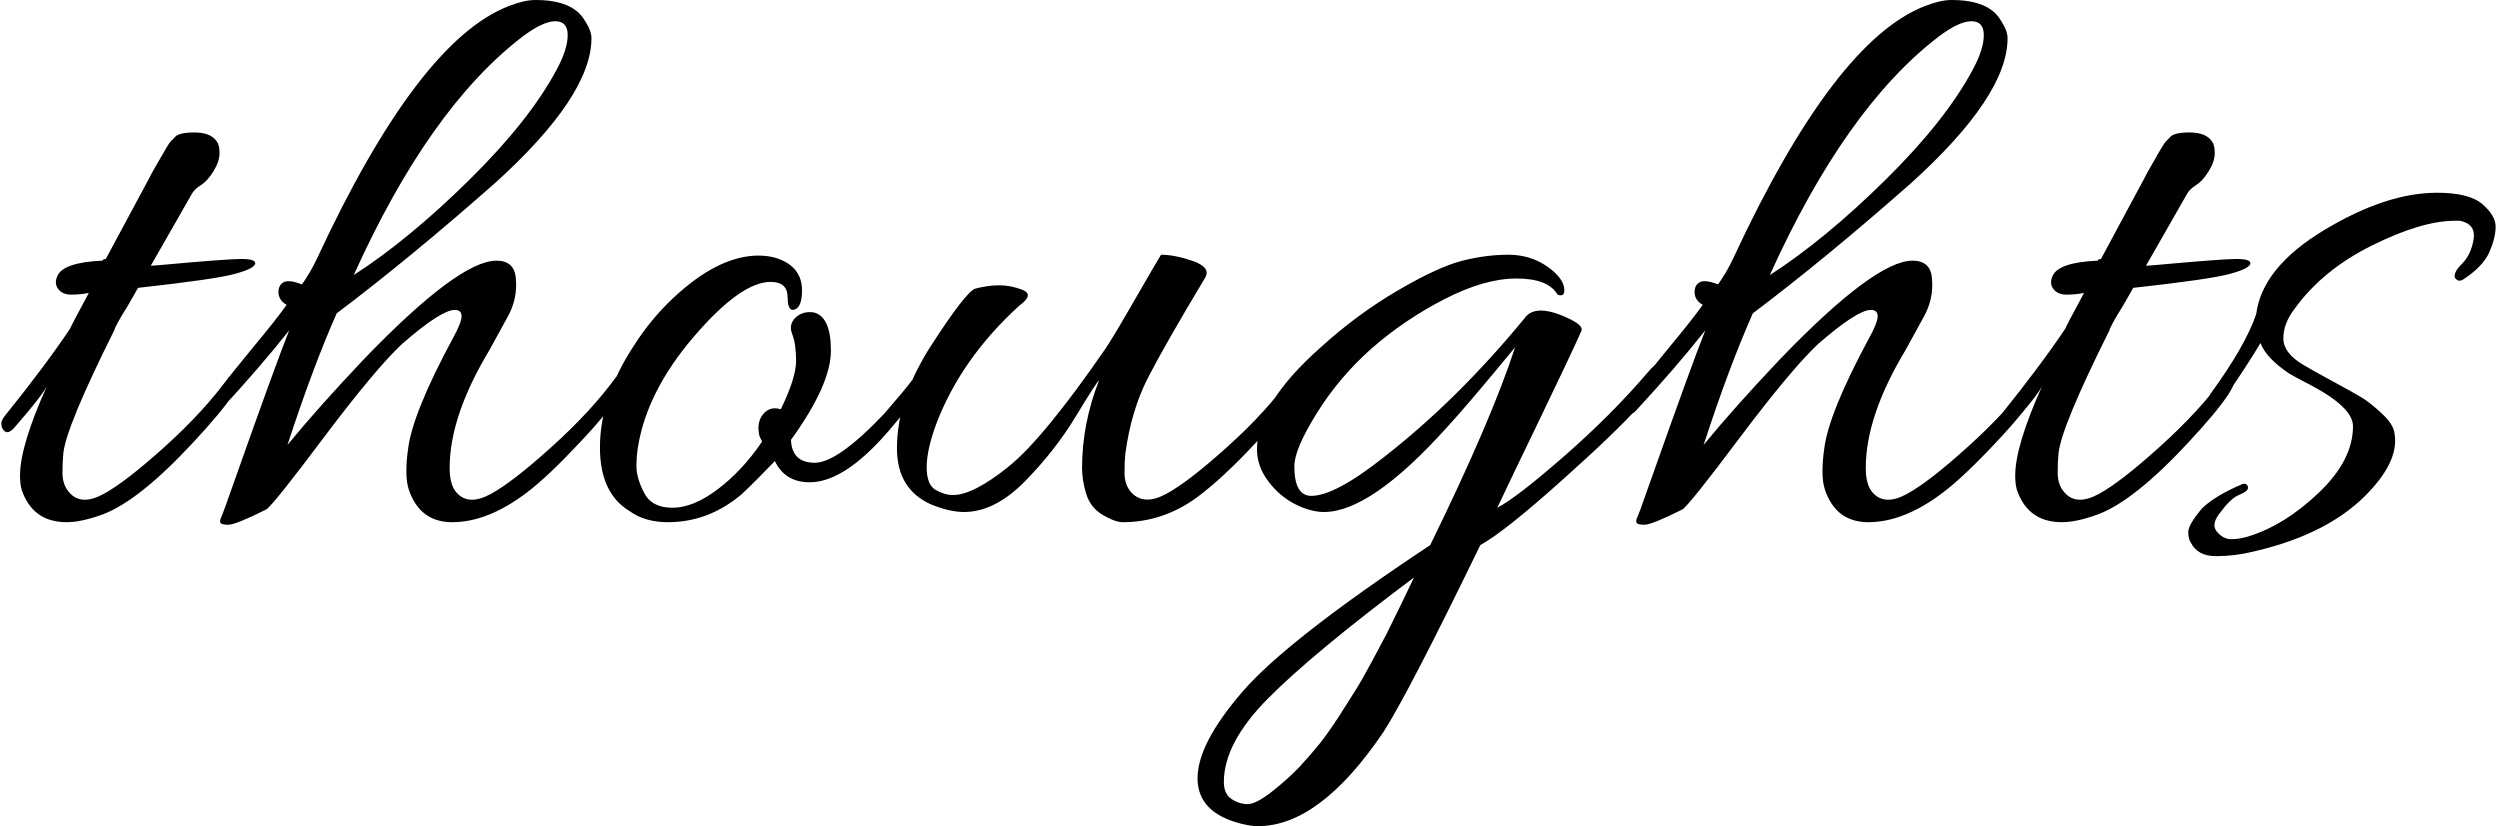 <svg xmlns="http://www.w3.org/2000/svg" version="1.1" xmlns:xlink="http://www.w3.org/1999/xlink" xmlns:svgjs="http://svgjs.dev/svgjs" width="2000" height="661" viewBox="0 0 2000 661"><g transform="matrix(1,0,0,1,-1.212,-0.032)"><svg viewBox="0 0 396 131" data-background-color="#ffffff" preserveAspectRatio="xMidYMid meet" height="661" width="2000" xmlns="http://www.w3.org/2000/svg" xmlns:xlink="http://www.w3.org/1999/xlink"><g id="tight-bounds" transform="matrix(1,0,0,1,0.24,0.006)"><svg viewBox="0 0 395.52 130.987" height="130.987" width="395.52"><g><svg viewBox="0 0 395.52 130.987" height="130.987" width="395.52"><g><svg viewBox="0 0 395.52 130.987" height="130.987" width="395.52"><g id="textblocktransform"><svg viewBox="0 0 395.52 130.987" height="130.987" width="395.52" id="textblock"><g><svg viewBox="0 0 395.52 130.987" height="130.987" width="395.52"><g transform="matrix(1,0,0,1,0,0)"><svg width="395.52" viewBox="0.55 -29.6 146.88 48.65" height="130.987" data-palette-color="#000000"><path d="M9.35-13.95L10-14Q13.85-14.35 14.68-14.35 15.5-14.35 15.5-14.1L15.5-14.1Q15.5-13.8 14.33-13.48 13.15-13.15 8.6-12.65L8.6-12.65Q8.35-12.2 8-11.6L8-11.6Q7.25-10.4 7.2-10.15L7.2-10.15Q4.35-4.45 4.2-2.9L4.2-2.9Q4.15-2.45 4.15-1.75 4.15-1.05 4.55-0.6L4.55-0.6Q5.25 0.2 6.55-0.5 7.85-1.2 10.18-3.3 12.5-5.4 13.95-7.4L13.95-7.4Q14.15-7.65 14.45-7.5L14.45-7.5Q15.2-7.15 11.85-3.55L11.85-3.55Q8.65-0.1 6.5 0.7L6.5 0.7Q5.25 1.15 4.4 1.15L4.4 1.15Q2.4 1.15 1.75-0.75L1.75-0.75Q1.65-1.1 1.65-1.6L1.65-1.6Q1.65-3.35 3.25-6.9L3.25-6.9Q3-6.35 1.3-4.4L1.3-4.4Q0.85-3.9 0.6-4.4L0.6-4.4Q0.55-4.5 0.55-4.67 0.55-4.85 0.75-5.1L0.75-5.1Q3.2-8.15 4.6-10.25L4.6-10.25Q4.6-10.3 5.7-12.35L5.7-12.35Q5.2-12.25 4.67-12.25 4.15-12.25 3.9-12.58 3.65-12.9 3.85-13.35L3.85-13.35Q4.2-14.15 6.5-14.25L6.5-14.25Q6.55-14.35 6.7-14.35L6.7-14.35 9.2-19Q9.4-19.4 9.65-19.83 9.9-20.25 10.03-20.48 10.15-20.7 10.3-20.95 10.45-21.2 10.55-21.3 10.65-21.4 10.75-21.5L10.75-21.5Q10.95-21.8 11.93-21.8 12.9-21.8 13.25-21.25L13.25-21.25Q13.4-21.05 13.4-20.58 13.4-20.1 13.05-19.53 12.7-18.95 12.3-18.7 11.9-18.45 11.75-18.15L11.75-18.15 9.35-13.95ZM30.45-29.25L30.45-29.25Q31.35-29.6 32-29.6L32-29.6Q34.2-29.6 34.9-28.4L34.9-28.4Q35.3-27.8 35.3-27.35L35.3-27.35Q35.3-23.95 29.6-18.8L29.6-18.8Q24.55-14.35 20.3-11.15L20.3-11.15Q18.9-8 17.4-3.4L17.4-3.4Q19.2-5.6 21.95-8.5L21.95-8.5Q27.5-14.25 29.7-14.25L29.7-14.25Q30.8-14.25 30.85-13.15L30.85-13.15Q30.95-12 30.37-10.95 29.8-9.9 29.3-9L29.3-9Q26.95-5.1 26.95-2.05L26.95-2.05Q26.95-1.05 27.35-0.6L27.35-0.6Q28.05 0.2 29.35-0.5 30.65-1.2 32.97-3.3 35.3-5.4 36.75-7.4L36.75-7.4Q37-7.65 37.22-7.53 37.45-7.4 37.45-7.28 37.45-7.15 37.35-7L37.35-7Q36.6-5.65 34.65-3.58 32.7-1.5 31.5-0.6L31.5-0.6Q29.2 1.15 27.1 1.15L27.1 1.15Q25.2 1.15 24.55-0.75L24.55-0.75Q24.4-1.2 24.4-1.83 24.4-2.45 24.5-3.15L24.5-3.15Q24.75-5.25 27.15-9.7L27.15-9.7Q27.65-10.6 27.65-10.98 27.65-11.35 27.25-11.35L27.25-11.35Q26.45-11.35 24.15-9.35L24.15-9.35Q22.6-7.9 19.57-3.88 16.55 0.15 16.15 0.4L16.15 0.4Q14.35 1.3 13.92 1.3 13.5 1.3 13.45 1.18 13.4 1.05 13.5 0.85 13.6 0.65 14.3-1.35L14.3-1.35Q16.65-8 17.5-10.15L17.5-10.15Q15.85-8.05 13.4-5.4L13.4-5.4Q13-5 13-5.58 13-6.15 13.45-6.75 13.9-7.35 15.32-9.08 16.75-10.8 17.35-11.65L17.35-11.65Q16.9-11.9 16.87-12.35 16.85-12.8 17.17-12.98 17.5-13.15 18.25-12.85L18.25-12.85Q18.75-13.55 19.15-14.4L19.15-14.4Q25.1-27.2 30.45-29.25ZM33.25-25.5L33.25-25.5Q33.9-26.7 33.9-27.53 33.9-28.35 33.17-28.35 32.45-28.35 31.25-27.45L31.25-27.45Q25.75-23.25 21.3-13.4L21.3-13.4Q24.55-15.5 28.1-19 31.65-22.5 33.25-25.5ZM46.45-5.5L46.45-5.5Q47.35-7.35 47.35-8.35 47.35-9.35 47.12-9.93 46.9-10.5 47.32-10.9 47.75-11.3 48.4-11.2L48.4-11.2Q49.4-10.95 49.4-8.95 49.4-6.95 47.05-3.7L47.05-3.7Q47.1-2.35 48.45-2.35 49.8-2.35 52.55-5.25L52.55-5.25Q53.85-6.75 54.17-7.2 54.5-7.65 54.75-7.53 55-7.4 55-7.3L55-7.3Q55-6.8 53.2-4.7L53.2-4.7Q50.35-1.2 48.15-1.2L48.15-1.2Q46.7-1.2 46.1-2.45L46.1-2.45Q45.1-1.4 44.15-0.5L44.15-0.5Q42.2 1.15 39.8 1.15L39.8 1.15Q38.45 1.15 37.55 0.5L37.55 0.5Q35.8-0.55 35.8-3.25L35.8-3.25Q35.8-6.2 37.8-9.25L37.8-9.25Q38.95-11.05 40.5-12.4L40.5-12.4Q42.95-14.55 45.15-14.55L45.15-14.55Q45.7-14.55 46.2-14.4L46.2-14.4Q47.7-13.9 47.7-12.5L47.7-12.5Q47.7-11.35 47.1-11.35L47.1-11.35Q46.85-11.45 46.85-12.1L46.85-12.1Q46.85-13 45.85-13L45.85-13Q44.1-13 41.35-9.8 38.6-6.6 38.05-3.35L38.05-3.35Q37.95-2.8 37.95-2.13 37.95-1.45 38.4-0.58 38.85 0.3 40.07 0.3 41.3 0.3 42.75-0.8 44.2-1.9 45.35-3.6L45.35-3.6 45.2-3.9Q45-4.7 45.4-5.2 45.8-5.7 46.45-5.5ZM77.14-7Q76.39-5.65 74.44-3.55 72.49-1.45 70.94-0.3L70.94-0.3Q68.94 1.15 66.59 1.15L66.59 1.15Q66.14 1.15 65.42 0.73 64.69 0.3 64.44-0.5 64.19-1.3 64.19-2.05L64.19-2.05Q64.19-4.65 65.19-7.2L65.19-7.2Q65.04-7.1 63.82-5.08 62.59-3.05 60.82-1.25 59.04 0.55 57.24 0.55L57.24 0.55Q56.39 0.55 55.29 0.1L55.29 0.1Q53.29-0.8 53.29-3.2L53.29-3.2Q53.29-6.15 55.32-9.28 57.34-12.4 57.89-12.6L57.89-12.6Q58.64-12.8 59.32-12.8 59.99-12.8 60.69-12.53 61.39-12.25 60.49-11.6L60.49-11.6Q57.04-8.45 55.59-4.6L55.59-4.6Q55.04-3.1 55.04-2.08 55.04-1.05 55.57-0.75 56.09-0.45 56.59-0.45L56.59-0.45Q57.79-0.45 59.87-2.13 61.94-3.8 65.59-9.1L65.59-9.1Q66.09-9.85 67.34-12.03 68.59-14.2 68.84-14.6L68.84-14.6Q69.64-14.6 70.72-14.23 71.79-13.85 71.44-13.25L71.44-13.25Q69.04-9.25 68.07-7.35 67.09-5.45 66.74-2.9L66.74-2.9Q66.69-2.45 66.69-1.75 66.69-1.05 67.09-0.6L67.09-0.6Q67.84 0.2 69.17-0.53 70.49-1.25 72.79-3.33 75.09-5.4 76.49-7.4L76.49-7.4Q76.69-7.65 76.97-7.53 77.24-7.4 77.24-7.28 77.24-7.15 77.14-7L77.14-7ZM74.54 19.05L74.54 19.05Q74.14 19.05 73.54 18.9L73.54 18.9Q70.99 18.25 70.99 16.23 70.99 14.2 73.62 11.15 76.24 8.1 84.69 2.5L84.69 2.5Q88.29-4.85 89.69-9.15L89.69-9.15Q86.89-5.75 85.69-4.45L85.69-4.45Q81.19 0.55 78.44 0.55L78.44 0.55Q77.64 0.55 76.72 0.08 75.79-0.4 75.14-1.28 74.49-2.15 74.49-3.15L74.49-3.15Q74.49-5.8 78.19-9.1L78.19-9.1Q80.39-11.1 82.79-12.5 85.19-13.9 86.59-14.25 87.99-14.6 89.29-14.6 90.59-14.6 91.59-13.9 92.59-13.2 92.59-12.5L92.59-12.5Q92.59-12.1 92.19-12.25L92.19-12.25Q91.64-13.2 89.77-13.2 87.89-13.2 85.52-11.98 83.14-10.75 81.24-9.08 79.34-7.4 78.02-5.28 76.69-3.15 76.69-2.15L76.69-2.15Q76.69-0.4 77.69-0.4L77.69-0.4Q79.09-0.4 81.99-2.7L81.99-2.7Q86.29-6.05 90.24-10.85L90.24-10.85Q90.89-11.8 92.94-10.8L92.94-10.8Q93.74-10.4 93.59-10.1L93.59-10.1Q92.94-8.65 91.22-5.08 89.49-1.5 88.64 0.3L88.64 0.3Q89.79-0.3 92.57-2.73 95.34-5.15 97.44-7.6L97.44-7.6Q98.54-8.9 98.54-8L98.54-8Q98.54-6.75 92.54-1.4L92.54-1.4Q89.09 1.7 87.64 2.5L87.64 2.5Q83.39 11.25 81.94 13.5L81.94 13.5Q78.19 19.05 74.54 19.05ZM83.74 4.4L83.74 4.4Q77.74 8.9 75.14 11.53 72.54 14.15 72.54 16.45L72.54 16.45Q72.54 17.15 72.99 17.45 73.44 17.75 73.94 17.75 74.44 17.75 75.39 17 76.34 16.25 77.02 15.53 77.69 14.8 78.19 14.18 78.69 13.55 79.32 12.58 79.94 11.6 80.29 11.05 80.64 10.5 81.27 9.33 81.89 8.15 82.12 7.73 82.34 7.3 82.97 6 83.59 4.7 83.74 4.4ZM113.84-29.25L113.84-29.25Q114.74-29.6 115.39-29.6L115.39-29.6Q117.59-29.6 118.29-28.4L118.29-28.4Q118.69-27.8 118.69-27.35L118.69-27.35Q118.69-23.95 112.99-18.8L112.99-18.8Q107.94-14.35 103.69-11.15L103.69-11.15Q102.29-8 100.79-3.4L100.79-3.4Q102.59-5.6 105.34-8.5L105.34-8.5Q110.89-14.25 113.09-14.25L113.09-14.25Q114.19-14.25 114.24-13.15L114.24-13.15Q114.34-12 113.76-10.95 113.19-9.9 112.69-9L112.69-9Q110.34-5.1 110.34-2.05L110.34-2.05Q110.34-1.05 110.74-0.6L110.74-0.6Q111.44 0.2 112.74-0.5 114.04-1.2 116.36-3.3 118.69-5.4 120.14-7.4L120.14-7.4Q120.39-7.65 120.61-7.53 120.84-7.4 120.84-7.28 120.84-7.15 120.74-7L120.74-7Q119.99-5.65 118.04-3.58 116.09-1.5 114.89-0.6L114.89-0.6Q112.59 1.15 110.49 1.15L110.49 1.15Q108.59 1.15 107.94-0.75L107.94-0.75Q107.79-1.2 107.79-1.83 107.79-2.45 107.89-3.15L107.89-3.15Q108.14-5.25 110.54-9.7L110.54-9.7Q111.04-10.6 111.04-10.98 111.04-11.35 110.64-11.35L110.64-11.35Q109.84-11.35 107.54-9.35L107.54-9.35Q105.99-7.9 102.96-3.88 99.94 0.15 99.54 0.4L99.54 0.4Q97.74 1.3 97.31 1.3 96.89 1.3 96.84 1.18 96.79 1.05 96.89 0.85 96.99 0.65 97.69-1.35L97.69-1.35Q100.04-8 100.89-10.15L100.89-10.15Q99.24-8.05 96.79-5.4L96.79-5.4Q96.39-5 96.39-5.58 96.39-6.15 96.84-6.75 97.29-7.35 98.71-9.08 100.14-10.8 100.74-11.65L100.74-11.65Q100.29-11.9 100.26-12.35 100.24-12.8 100.56-12.98 100.89-13.15 101.64-12.85L101.64-12.85Q102.14-13.55 102.54-14.4L102.54-14.4Q108.49-27.2 113.84-29.25ZM116.64-25.5L116.64-25.5Q117.29-26.7 117.29-27.53 117.29-28.35 116.56-28.35 115.84-28.35 114.64-27.45L114.64-27.45Q109.14-23.25 104.69-13.4L104.69-13.4Q107.94-15.5 111.49-19 115.04-22.5 116.64-25.5ZM126.84-13.95L127.49-14Q131.34-14.35 132.16-14.35 132.99-14.35 132.99-14.1L132.99-14.1Q132.99-13.8 131.81-13.48 130.64-13.15 126.09-12.65L126.09-12.65Q125.84-12.2 125.49-11.6L125.49-11.6Q124.74-10.4 124.69-10.15L124.69-10.15Q121.84-4.45 121.69-2.9L121.69-2.9Q121.64-2.45 121.64-1.75 121.64-1.05 122.04-0.6L122.04-0.6Q122.74 0.2 124.04-0.5 125.34-1.2 127.66-3.3 129.99-5.4 131.44-7.4L131.44-7.4Q131.64-7.65 131.94-7.5L131.94-7.5Q132.69-7.15 129.34-3.55L129.34-3.55Q126.14-0.1 123.99 0.7L123.99 0.7Q122.74 1.15 121.89 1.15L121.89 1.15Q119.89 1.15 119.24-0.75L119.24-0.75Q119.14-1.1 119.14-1.6L119.14-1.6Q119.14-3.35 120.74-6.9L120.74-6.9Q120.49-6.35 118.79-4.4L118.79-4.4Q118.34-3.9 118.09-4.4L118.09-4.4Q118.04-4.5 118.04-4.67 118.04-4.85 118.24-5.1L118.24-5.1Q120.69-8.15 122.09-10.25L122.09-10.25Q122.09-10.3 123.19-12.35L123.19-12.35Q122.69-12.25 122.16-12.25 121.64-12.25 121.39-12.58 121.14-12.9 121.34-13.35L121.34-13.35Q121.69-14.15 123.99-14.25L123.99-14.25Q124.04-14.35 124.19-14.35L124.19-14.35 126.69-19Q126.89-19.4 127.14-19.83 127.39-20.25 127.51-20.48 127.64-20.7 127.79-20.95 127.94-21.2 128.04-21.3 128.14-21.4 128.24-21.5L128.24-21.5Q128.44-21.8 129.41-21.8 130.39-21.8 130.74-21.25L130.74-21.25Q130.89-21.05 130.89-20.58 130.89-20.1 130.54-19.53 130.19-18.95 129.79-18.7 129.39-18.45 129.24-18.15L129.24-18.15 126.84-13.95ZM131.28 0.5L131.28 0.5Q130.63 1.25 131.01 1.7 131.38 2.15 131.86 2.15 132.33 2.15 132.83 2L132.83 2Q134.98 1.35 137.01-0.58 139.03-2.5 139.03-4.5L139.03-4.5Q139.03-5.6 136.58-6.9L136.58-6.9Q135.43-7.5 135.28-7.6L135.28-7.6Q133.93-8.5 133.58-9.4L133.58-9.4Q132.88-8.2 131.33-5.95L131.33-5.95Q130.98-5.55 130.68-5.78 130.38-6 130.63-6.4L130.63-6.4Q132.68-9.2 133.33-11.1L133.33-11.1Q133.68-13.85 137.33-16.05 140.98-18.25 143.98-18.25L143.98-18.25Q145.88-18.25 146.66-17.57 147.43-16.9 147.43-16.25 147.43-15.6 147.06-14.75 146.68-13.9 145.53-13.15L145.53-13.15Q145.23-12.95 145.03-13.25L145.03-13.25Q144.93-13.55 145.46-14.08 145.98-14.6 146.13-15.5 146.28-16.4 145.33-16.6L145.33-16.6Q145.18-16.6 145.03-16.6L145.03-16.6Q143.08-16.6 140.16-15.15 137.23-13.7 135.58-11.4L135.58-11.4Q134.93-10.55 134.93-9.68 134.93-8.8 136.13-8.1L136.13-8.1Q136.63-7.8 137.83-7.15 139.03-6.5 139.53-6.2 140.03-5.9 140.73-5.25 141.43-4.6 141.48-4.05L141.48-4.05Q141.73-2.55 140.08-0.75L140.08-0.75Q137.73 1.85 133.08 2.9L133.08 2.9Q132.03 3.15 130.96 3.15 129.88 3.15 129.48 2.35L129.48 2.35Q129.33 2.15 129.33 1.73 129.33 1.3 130.13 0.35L130.13 0.35Q130.88-0.4 132.53-1.1L132.53-1.1Q132.68-1.15 132.78-1.05 132.88-0.95 132.83-0.8 132.78-0.65 132.31-0.45 131.83-0.25 131.28 0.5Z" opacity="1" transform="matrix(1,0,0,1,0,0)" fill="#000000" class="wordmark-text-0" data-fill-palette-color="primary" id="text-0"></path></svg></g></svg></g></svg></g></svg></g><g></g></svg></g><defs></defs></svg><rect width="395.52" height="130.987" fill="none" stroke="none" visibility="hidden"></rect></g></svg></g></svg>